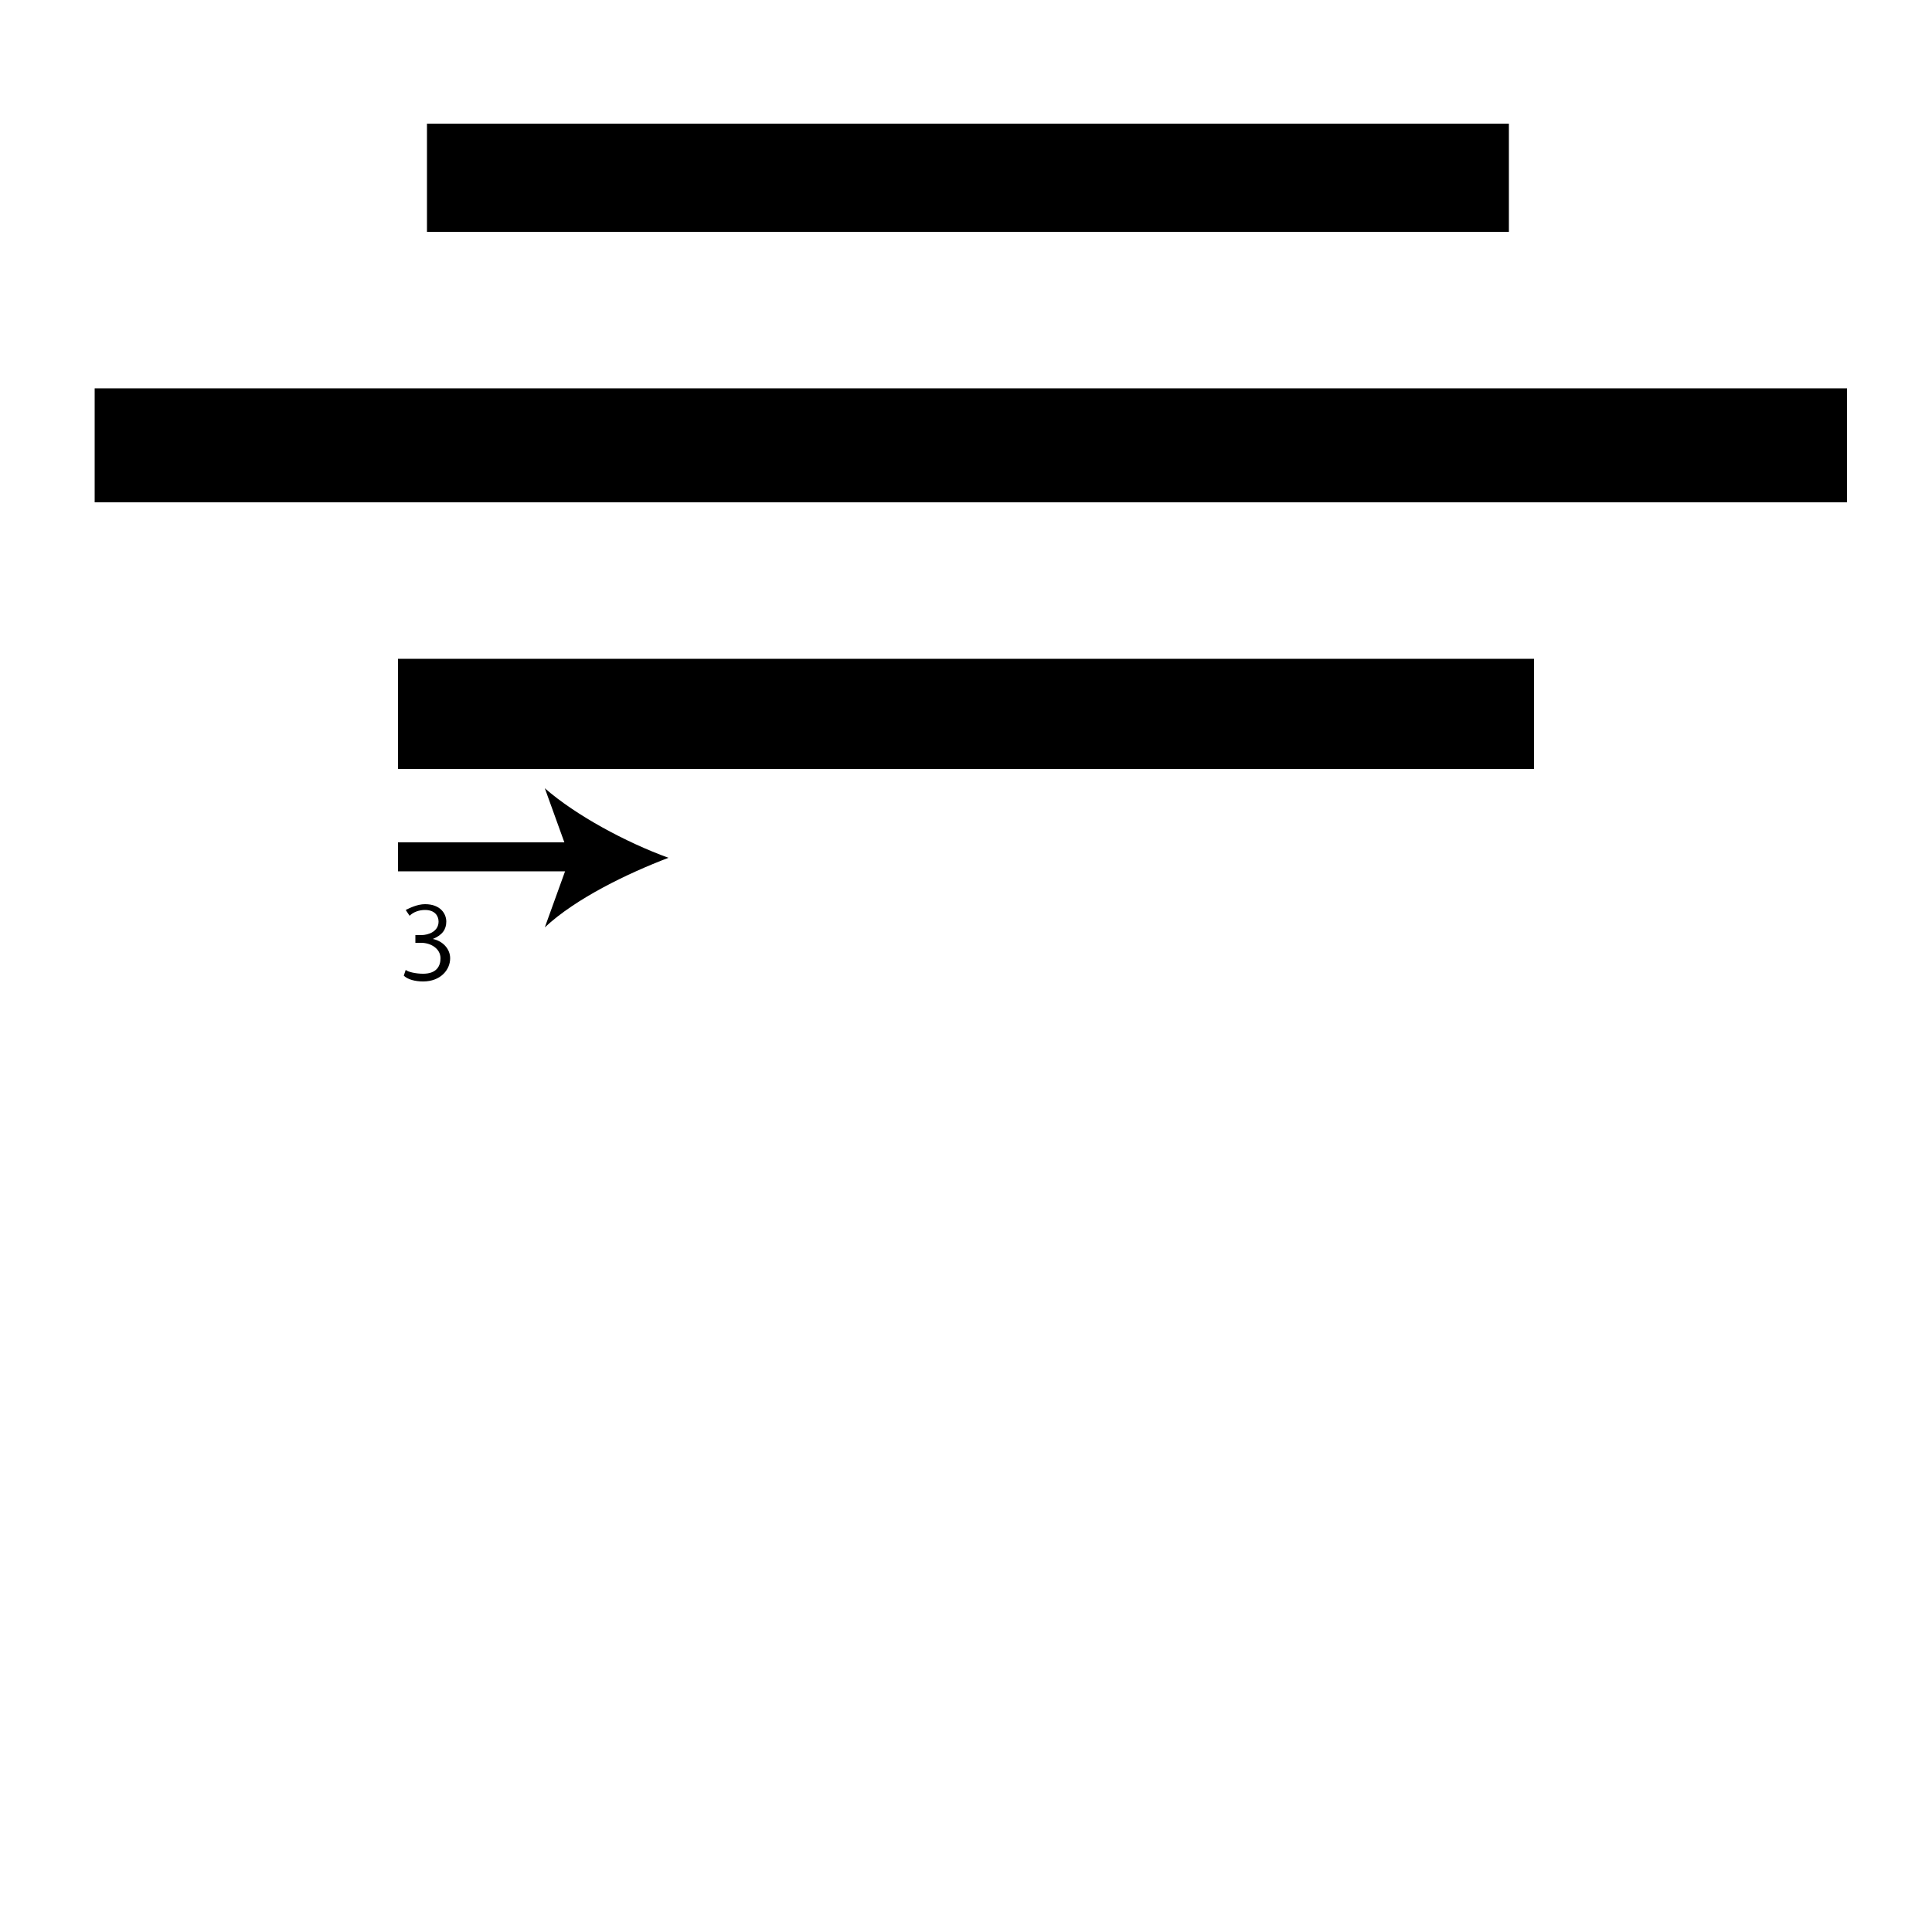 <?xml version="1.0" encoding="utf-8"?>
<!-- Generator: Adobe Illustrator 26.2.1, SVG Export Plug-In . SVG Version: 6.00 Build 0)  -->
<svg version="1.1" xmlns="http://www.w3.org/2000/svg" xmlns:xlink="http://www.w3.org/1999/xlink" x="0px" y="0px"
	 viewBox="0 0 100 100" style="enable-background:new 0 0 100 100;" xml:space="preserve" width = "100px" height = "100px">
<style type="text/css">
	.st0{display:none;}
	.st1{display:inline;}
</style> 


		<path d="M4.9,20.1h90.7V26H4.9V20.1z M79.4,34.1v5.7H20.6v-5.7H79.4z M78.1,6.4V12h-56V6.4H78.1z"/>


		<line x1="20.6" y1="44.4" x2="34.6" y2="44.4"/>

			<rect x="20.6" y="43.6" width="9.4" height="1.5"/>

				<path d="M34.6,44.4c-2.1,0.8-4.8,2.1-6.4,3.6l1.3-3.6l-1.3-3.6C29.8,42.2,32.4,43.6,34.6,44.4z"/>

		<path d="M21,50.2c0.1,0.1,0.5,0.2,0.9,0.2c0.7,0,0.9-0.4,0.9-0.8c0-0.5-0.5-0.8-1-0.8h-0.3v-0.4h0.3c0.4,0,0.9-0.2,0.9-0.7
			c0-0.3-0.2-0.6-0.7-0.6c-0.3,0-0.6,0.1-0.8,0.3L21,47.1c0.2-0.1,0.6-0.3,1-0.3c0.8,0,1.1,0.5,1.1,0.9c0,0.4-0.2,0.7-0.7,0.9v0
			c0.5,0.1,0.9,0.5,0.9,1c0,0.6-0.5,1.2-1.4,1.2c-0.4,0-0.8-0.1-1-0.3L21,50.2z"/>


</svg>